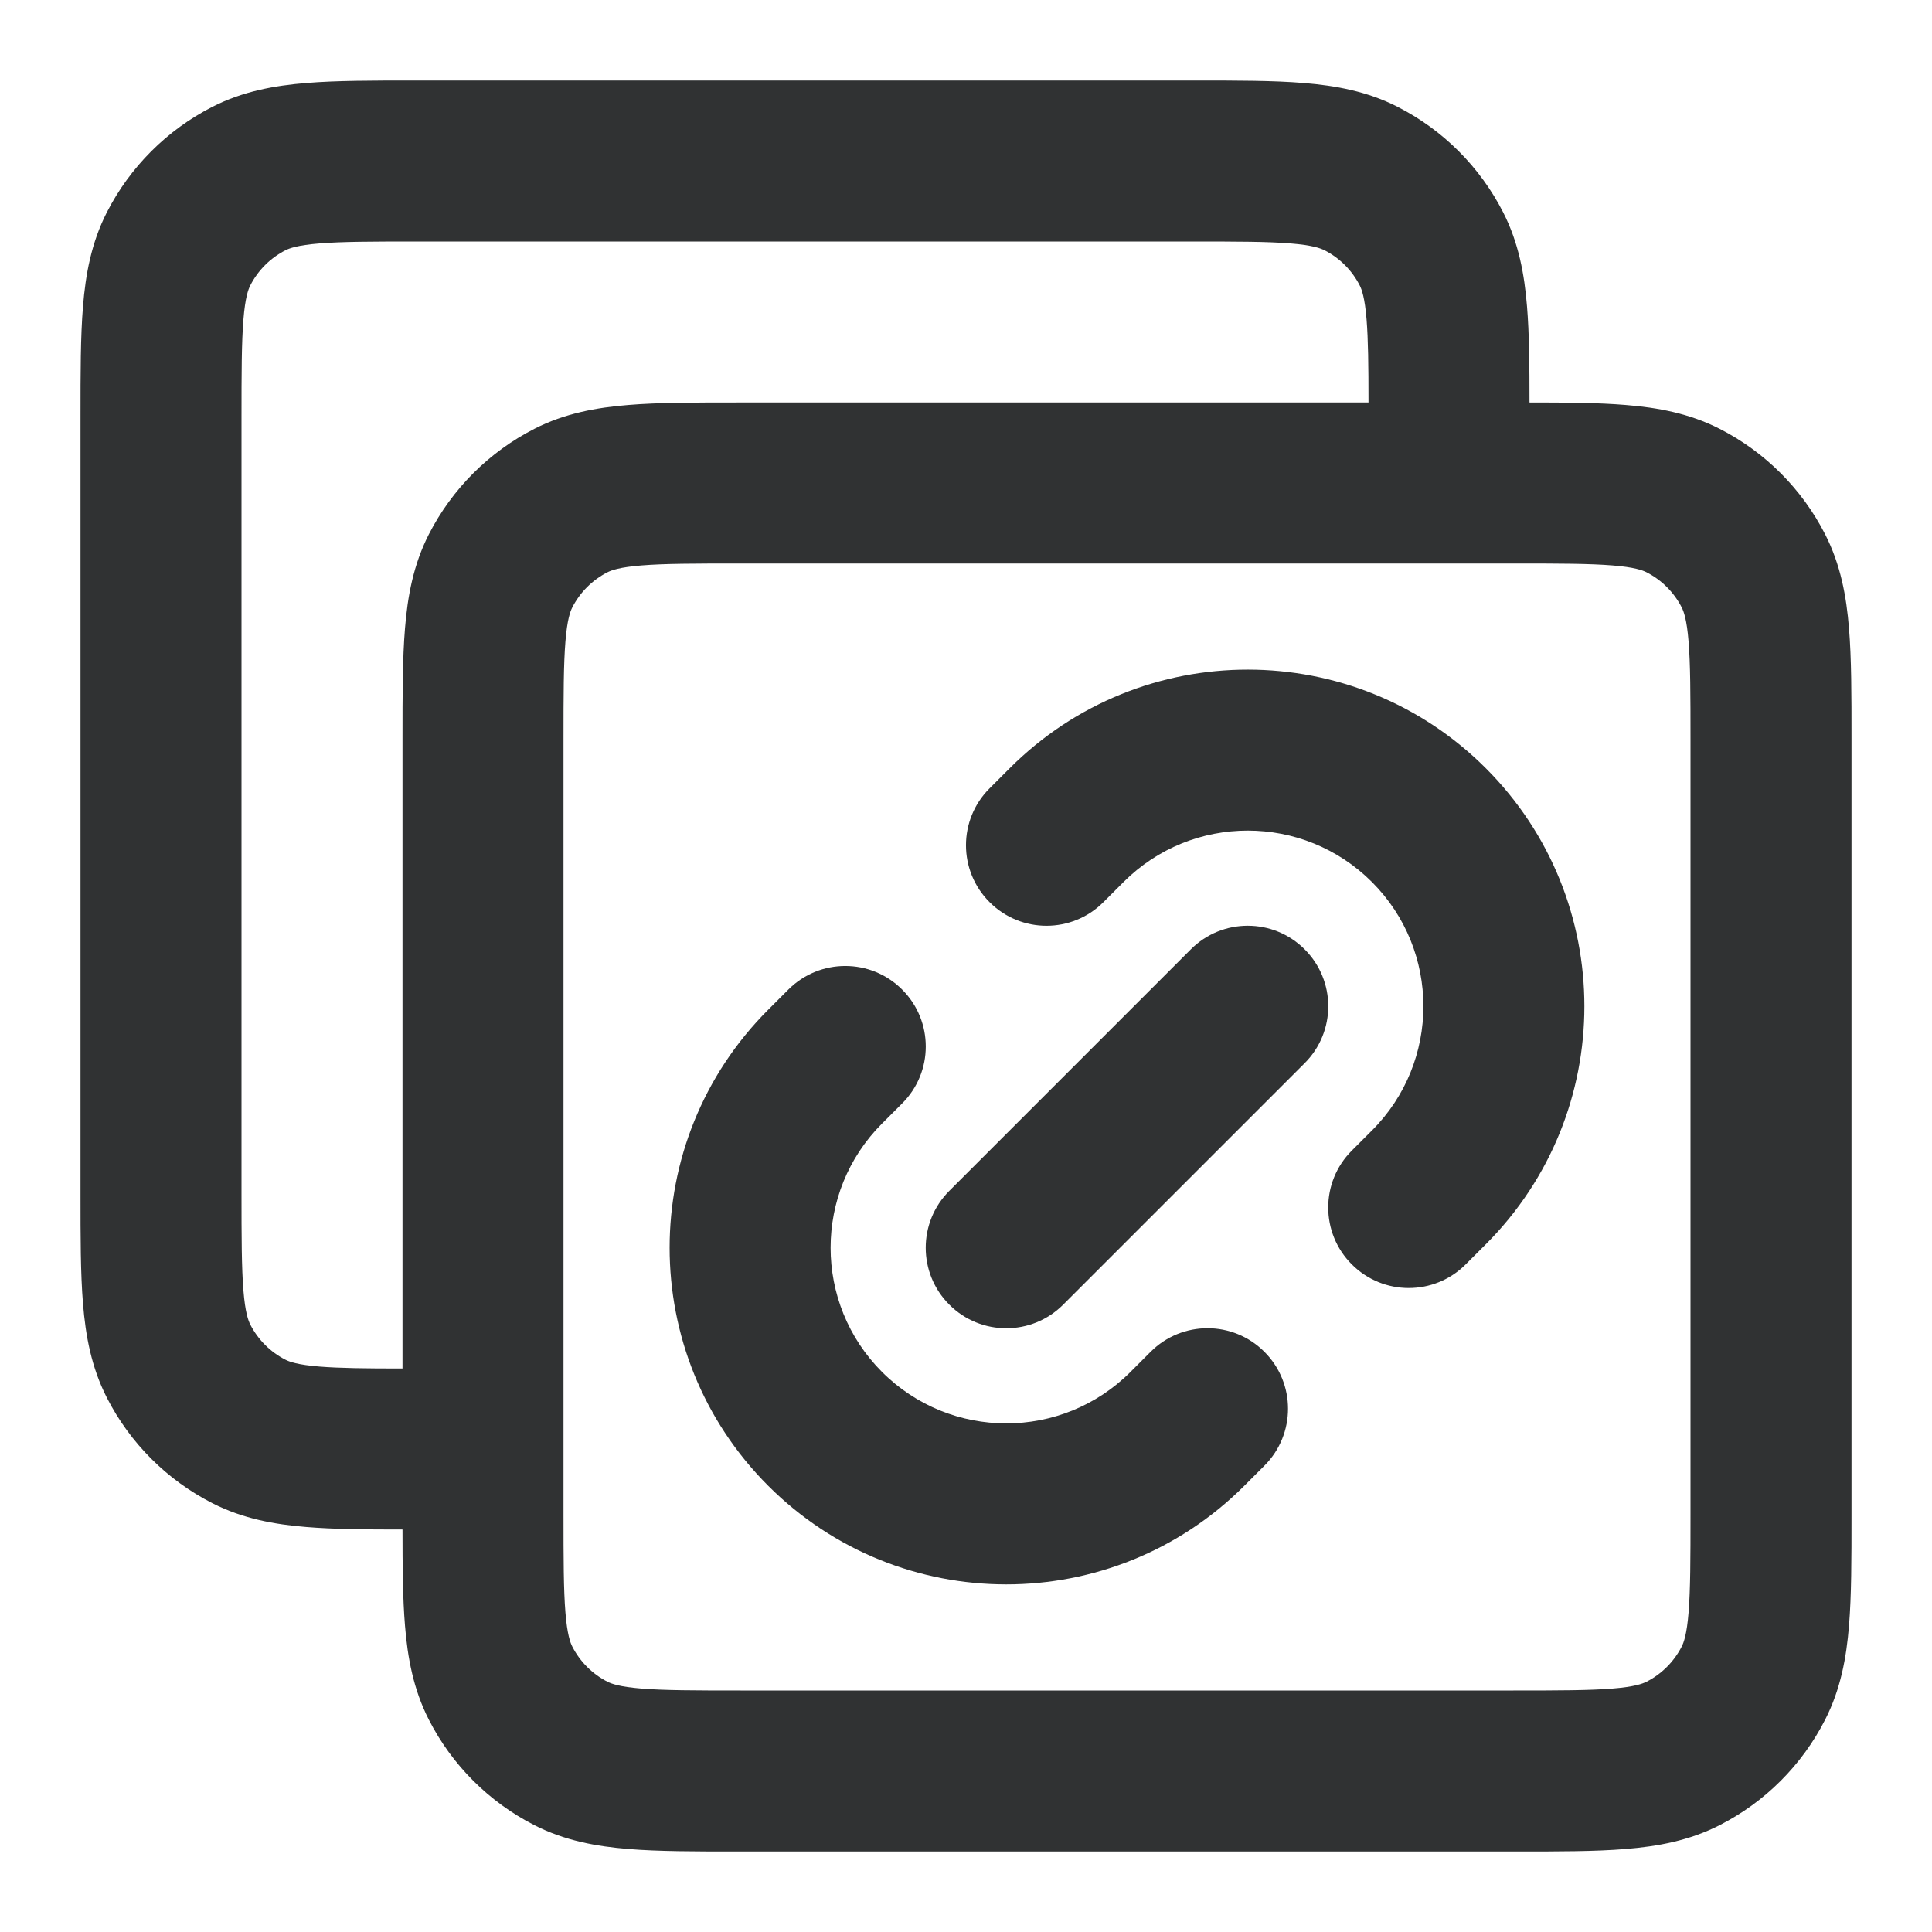 <svg width="24" height="24" viewBox="0 0 24 24" fill="none" xmlns="http://www.w3.org/2000/svg">
    <path
        d="M11.207 13.707C11.598 13.317 11.598 12.683 11.207 12.293C10.817 11.902 10.184 11.902 9.793 12.293L9.543 12.543C7.91 14.176 7.91 16.824 9.543 18.457C11.176 20.09 13.824 20.09 15.457 18.457L15.707 18.207C16.098 17.817 16.098 17.183 15.707 16.793C15.317 16.402 14.684 16.402 14.293 16.793L14.043 17.043C13.191 17.895 11.81 17.895 10.957 17.043C10.105 16.191 10.105 14.809 10.957 13.957L11.207 13.707Z"
        fill="#303233" />
    <path
        d="M12.543 9.543C14.176 7.91 16.824 7.91 18.457 9.543C20.09 11.176 20.09 13.824 18.457 15.457L18.207 15.707C17.817 16.098 17.183 16.098 16.793 15.707C16.402 15.317 16.402 14.683 16.793 14.293L17.043 14.043C17.895 13.191 17.895 11.809 17.043 10.957C16.191 10.105 14.809 10.105 13.957 10.957L13.707 11.207C13.317 11.598 12.683 11.598 12.293 11.207C11.902 10.817 11.902 10.183 12.293 9.793L12.543 9.543Z"
        fill="#303233" />
    <path
        d="M16.207 13.207C16.598 12.817 16.598 12.183 16.207 11.793C15.817 11.402 15.183 11.402 14.793 11.793L11.793 14.793C11.402 15.183 11.402 15.817 11.793 16.207C12.183 16.598 12.817 16.598 13.207 16.207L16.207 13.207Z"
        fill="#303233" />
    <path fill-rule="evenodd" clip-rule="evenodd"
        d="M5.161 1H14.838C15.366 1 15.82 1 16.195 1.031C16.59 1.063 16.984 1.134 17.362 1.327C17.927 1.615 18.385 2.074 18.673 2.638C18.866 3.016 18.937 3.41 18.969 3.805C18.997 4.141 19 4.541 19 5C19.459 5 19.859 5.003 20.195 5.031C20.59 5.063 20.984 5.134 21.362 5.327C21.927 5.615 22.385 6.074 22.673 6.638C22.866 7.016 22.937 7.41 22.969 7.805C23 8.18 23 8.634 23 9.161V18.839C23 19.366 23 19.82 22.969 20.195C22.937 20.59 22.866 20.984 22.673 21.362C22.385 21.927 21.927 22.385 21.362 22.673C20.984 22.866 20.59 22.937 20.195 22.969C19.82 23 19.366 23 18.839 23H9.161C8.634 23 8.18 23 7.805 22.969C7.41 22.937 7.016 22.866 6.638 22.673C6.074 22.385 5.615 21.927 5.327 21.362C5.134 20.984 5.063 20.59 5.031 20.195C5.003 19.859 5 19.459 5 19C4.541 19 4.141 18.997 3.805 18.969C3.41 18.937 3.016 18.866 2.638 18.673C2.074 18.385 1.615 17.927 1.327 17.362C1.134 16.984 1.063 16.59 1.031 16.195C1 15.82 1 15.366 1 14.839V5.161C1 4.634 1 4.18 1.031 3.805C1.063 3.41 1.134 3.016 1.327 2.638C1.615 2.074 2.074 1.615 2.638 1.327C3.016 1.134 3.41 1.063 3.805 1.031C4.18 1 4.634 1 5.161 1ZM16.976 3.968C16.996 4.217 17 4.535 17 5H9.161C8.634 5 8.18 5 7.805 5.031C7.41 5.063 7.016 5.134 6.638 5.327C6.074 5.615 5.615 6.074 5.327 6.638C5.134 7.016 5.063 7.41 5.031 7.805C5 8.18 5 8.634 5 9.161V17C4.535 17 4.217 16.996 3.968 16.976C3.696 16.954 3.595 16.916 3.546 16.891C3.358 16.795 3.205 16.642 3.109 16.454C3.084 16.404 3.046 16.304 3.024 16.032C3.001 15.749 3 15.377 3 14.8V5.2C3 4.623 3.001 4.251 3.024 3.968C3.046 3.696 3.084 3.595 3.109 3.546C3.205 3.358 3.358 3.205 3.546 3.109C3.595 3.084 3.696 3.046 3.968 3.024C4.251 3.001 4.623 3 5.2 3H14.8C15.377 3 15.749 3.001 16.032 3.024C16.304 3.046 16.404 3.084 16.454 3.109C16.642 3.205 16.795 3.358 16.891 3.546C16.916 3.595 16.954 3.696 16.976 3.968ZM7.968 7.024C7.696 7.046 7.595 7.084 7.546 7.109C7.358 7.205 7.205 7.358 7.109 7.546C7.084 7.595 7.046 7.696 7.024 7.968C7.001 8.251 7 8.623 7 9.2V18.8C7 19.377 7.001 19.749 7.024 20.032C7.046 20.304 7.084 20.404 7.109 20.454C7.205 20.642 7.358 20.795 7.546 20.891C7.595 20.916 7.696 20.954 7.968 20.976C8.251 20.999 8.623 21 9.2 21H18.8C19.377 21 19.749 20.999 20.032 20.976C20.304 20.954 20.404 20.916 20.454 20.891C20.642 20.795 20.795 20.642 20.891 20.454C20.916 20.404 20.954 20.304 20.976 20.032C20.999 19.749 21 19.377 21 18.8V9.2C21 8.623 20.999 8.251 20.976 7.968C20.954 7.696 20.916 7.595 20.891 7.546C20.795 7.358 20.642 7.205 20.454 7.109C20.404 7.084 20.304 7.046 20.032 7.024C19.749 7.001 19.377 7 18.8 7H9.2C8.623 7 8.251 7.001 7.968 7.024Z"
        fill="#303233" />
</svg>
